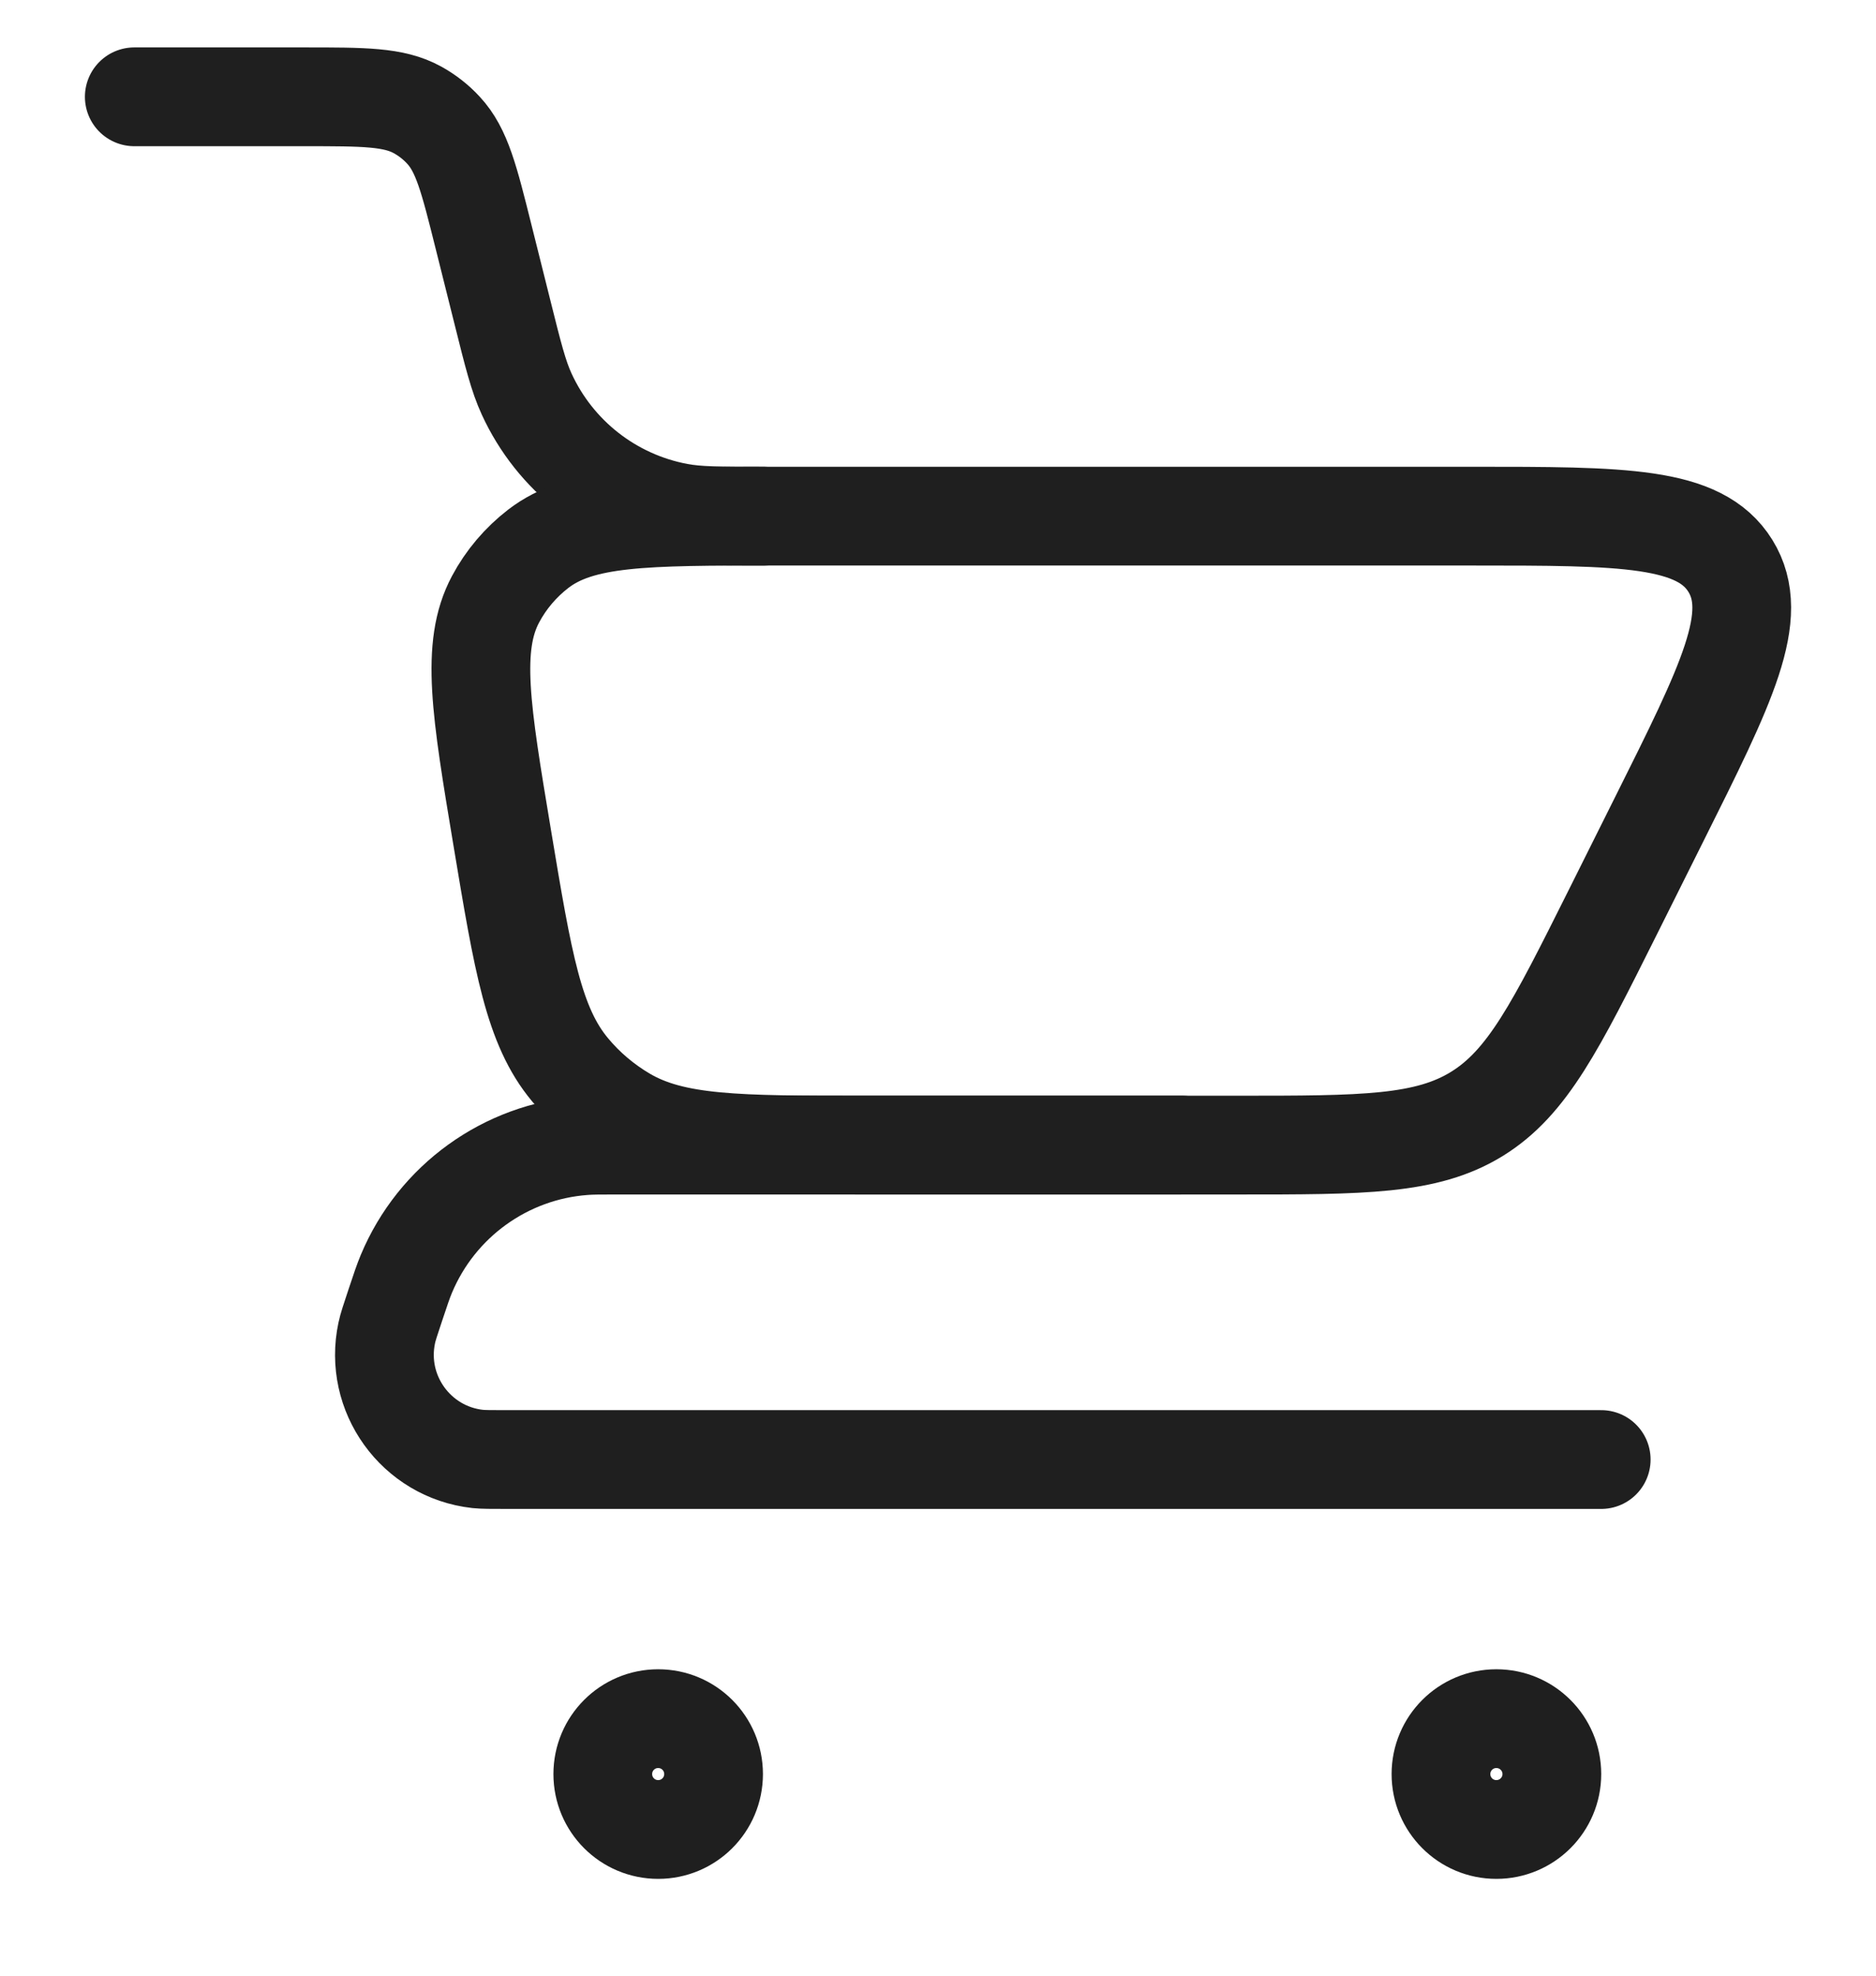 <svg width="19" height="20" viewBox="0 0 19 20" fill="none" xmlns="http://www.w3.org/2000/svg">
<path d="M1.36 0.98H3.085C3.687 0.98 3.988 0.98 4.228 1.112C4.326 1.166 4.416 1.236 4.492 1.319C4.678 1.519 4.751 1.811 4.897 2.395L5.09 3.166C5.197 3.595 5.251 3.809 5.334 3.989C5.621 4.614 6.193 5.061 6.869 5.188C7.064 5.225 7.285 5.225 7.727 5.225" stroke="#1F1F1F" stroke-linecap="round"/>
<path d="M16.217 14.775H5.128C4.973 14.775 4.896 14.775 4.837 14.769C4.213 14.699 3.786 14.106 3.917 13.493C3.929 13.435 3.954 13.361 4.003 13.214C4.057 13.051 4.085 12.969 4.115 12.897C4.423 12.159 5.12 11.656 5.917 11.598C5.995 11.592 6.081 11.592 6.254 11.592H11.972" stroke="#1F1F1F" stroke-linecap="round" stroke-linejoin="round"/>
<path d="M12.532 11.592H8.761C7.471 11.592 6.826 11.592 6.328 11.3C6.118 11.176 5.93 11.018 5.774 10.83C5.404 10.387 5.298 9.751 5.086 8.478C4.871 7.189 4.764 6.544 5.019 6.066C5.125 5.867 5.273 5.693 5.452 5.555C5.881 5.225 6.535 5.225 7.842 5.225H14.905C16.444 5.225 17.213 5.225 17.525 5.728C17.836 6.231 17.491 6.92 16.803 8.296L16.329 9.245C15.758 10.387 15.472 10.958 14.96 11.275C14.447 11.592 13.808 11.592 12.532 11.592V11.592Z" stroke="#1F1F1F" stroke-linecap="round"/>
<path d="M15.717 17.959C15.717 18.269 15.465 18.52 15.155 18.52C14.845 18.52 14.594 18.269 14.594 17.959C14.594 17.649 14.845 17.398 15.155 17.398C15.465 17.398 15.717 17.649 15.717 17.959Z" stroke="#1F1F1F"/>
<path d="M7.227 17.959C7.227 18.269 6.976 18.52 6.666 18.52C6.356 18.52 6.105 18.269 6.105 17.959C6.105 17.649 6.356 17.398 6.666 17.398C6.976 17.398 7.227 17.649 7.227 17.959Z" stroke="#1F1F1F"/>
</svg>
